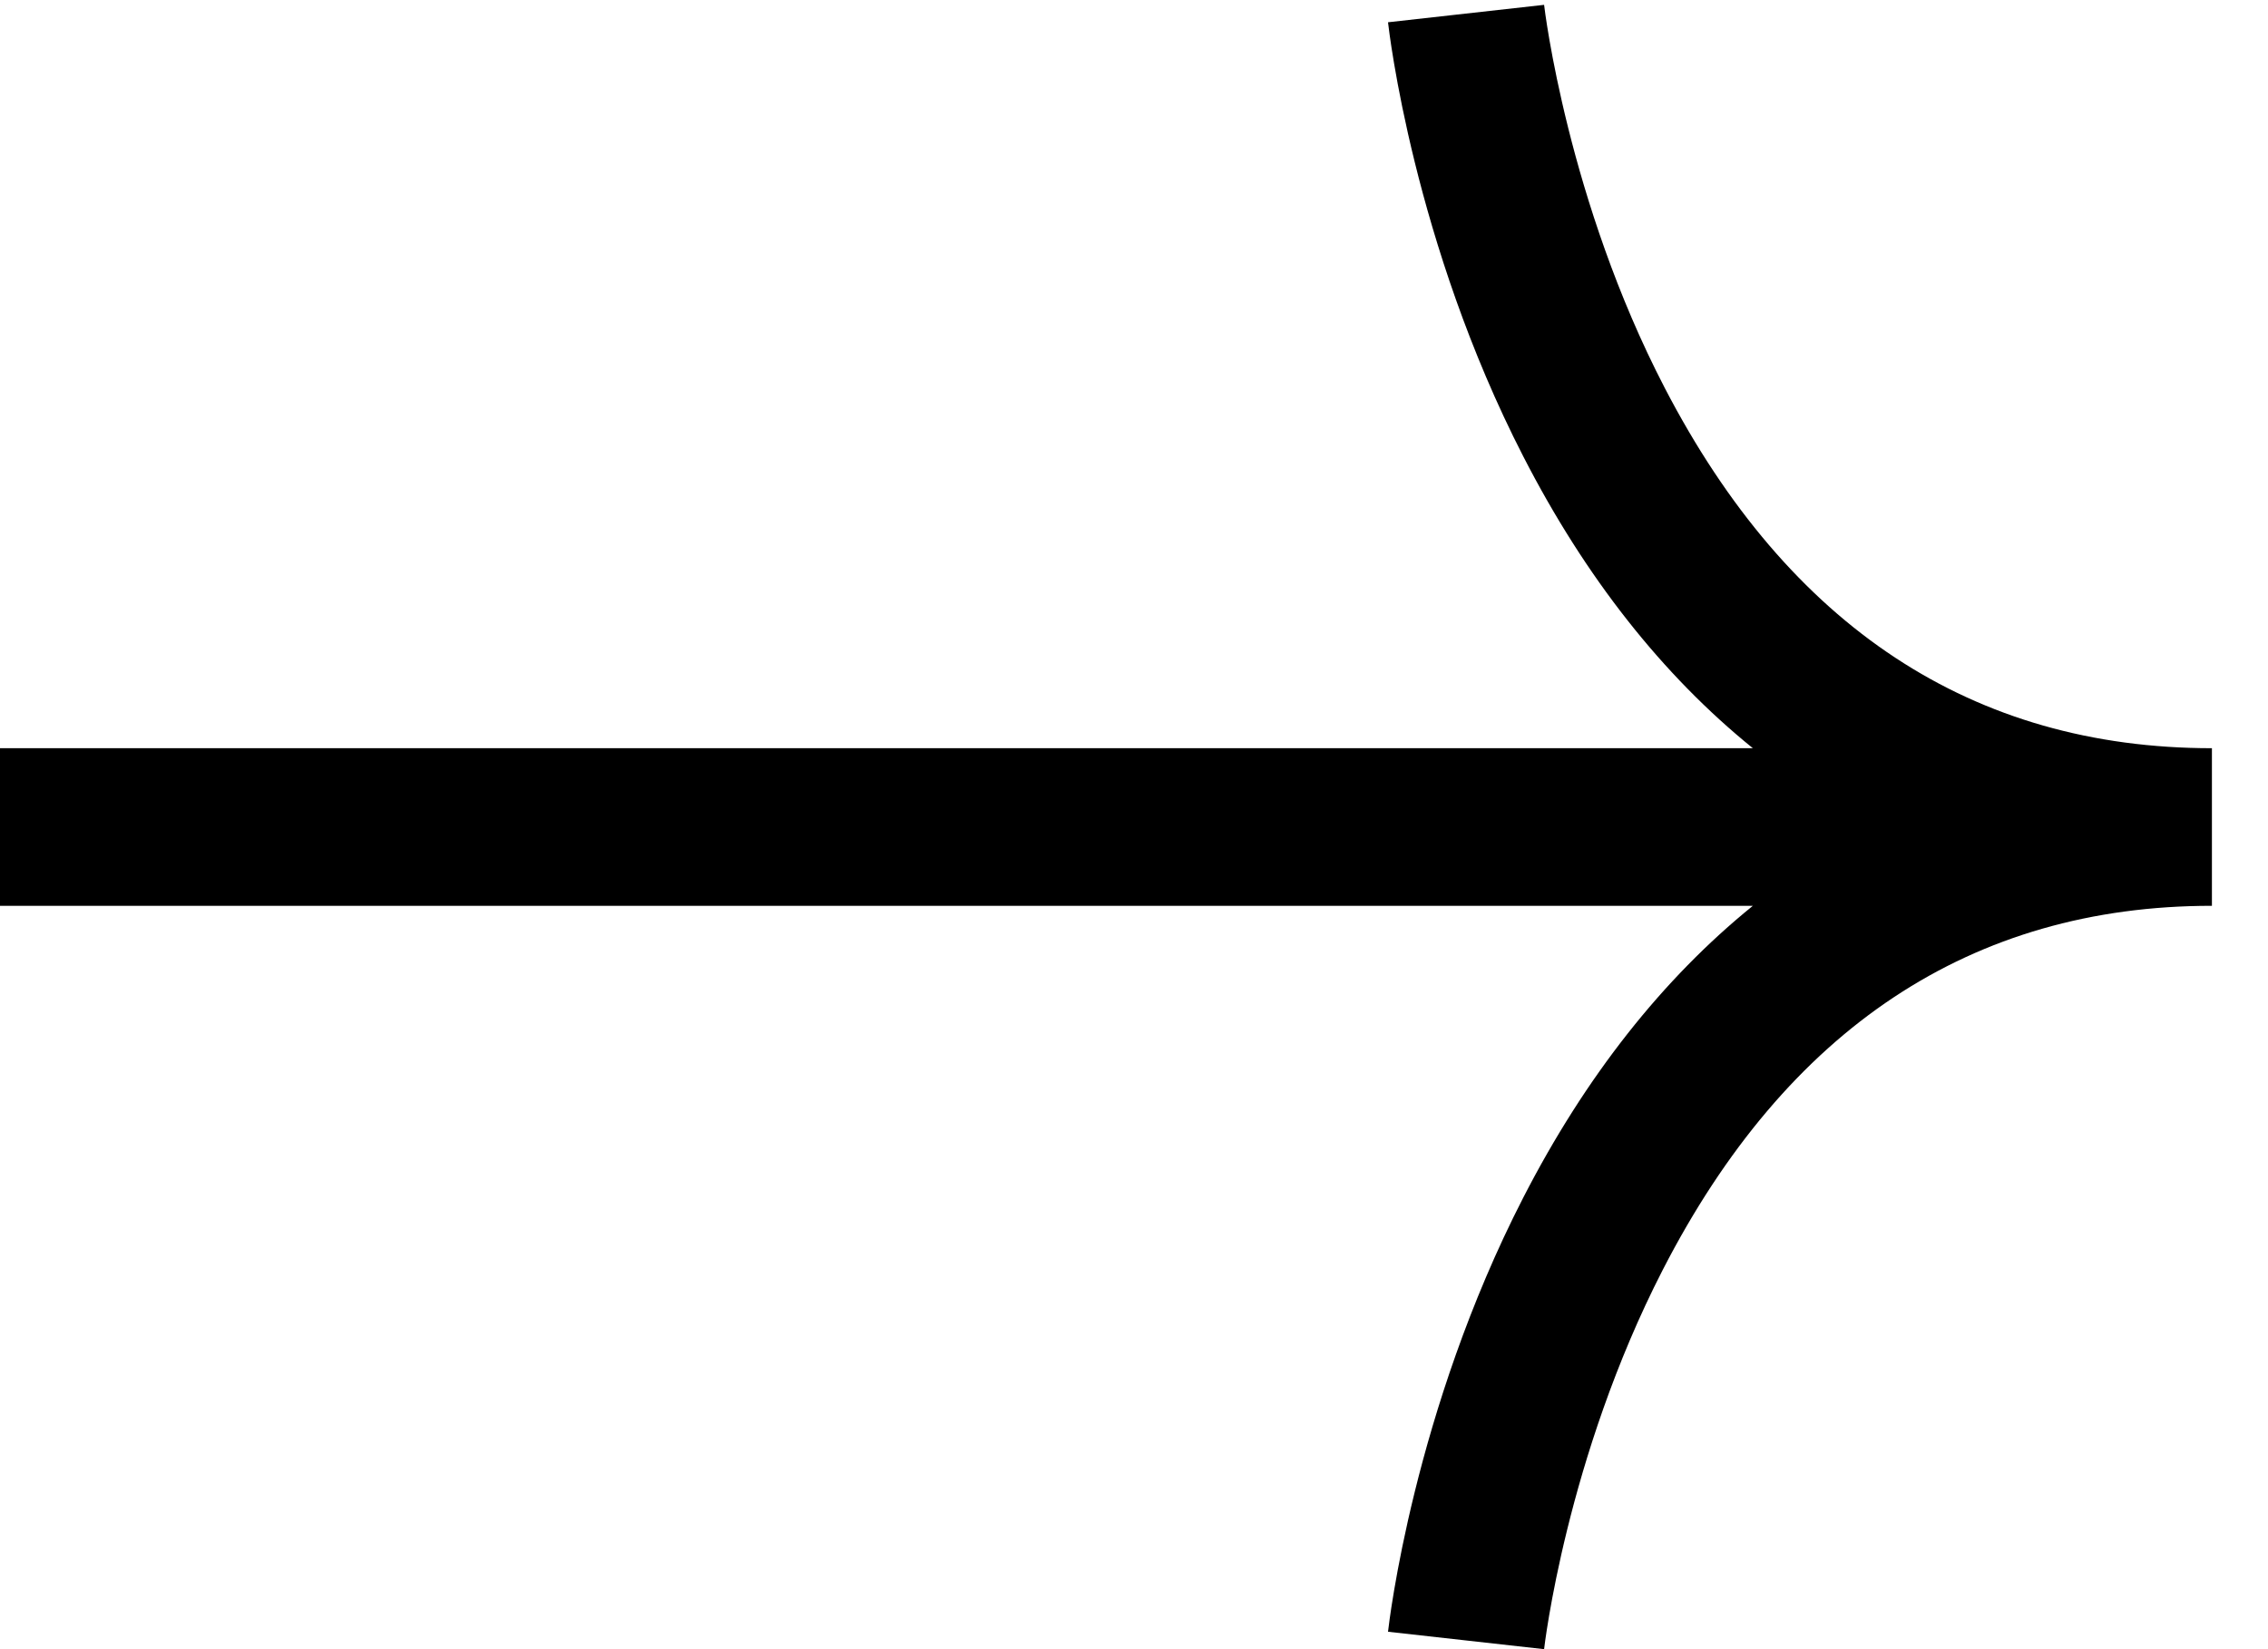 <?xml version="1.0" encoding="UTF-8"?>
<svg width="22px" height="16px" viewBox="0 0 22 16" version="1.1" xmlns="http://www.w3.org/2000/svg" xmlns:xlink="http://www.w3.org/1999/xlink">
    <!-- Generator: Sketch 46.2 (44496) - http://www.bohemiancoding.com/sketch -->
    <title>Fill 6</title>
    <desc>Created with Sketch.</desc>
    <defs></defs>
    <g id="Page-1" stroke="none" stroke-width="1" fill="none" fill-rule="evenodd">
        <g id="Apple-TV" transform="translate(-104, -1383)" fill="#000000">
            <g id="Group-5" transform="translate(104, 1344)">
                <g id="Page-1" transform="translate(0, 39)">
                    <g id="Group-8">
                        <path d="M16.148,3.763 C15.207,1.95 14.983,0.092 14.978,0.047 L13.464,0.216 C13.474,0.302 13.71,2.353 14.776,4.428 C15.38,5.605 16.129,6.552 17.003,7.259 L-2.23362367e-05,7.259 L-2.23362367e-05,8.788 L17.003,8.788 C16.129,9.496 15.38,10.443 14.776,11.619 C13.71,13.694 13.474,15.745 13.464,15.831 L14.978,16 C14.98,15.982 15.191,14.146 16.129,12.32 C17.333,9.977 19.126,8.788 21.456,8.788 L21.456,7.259 C19.138,7.259 17.352,6.083 16.148,3.763" id="Fill-6"></path>
                    </g>
                </g>
            </g>
        </g>
    </g>
</svg>